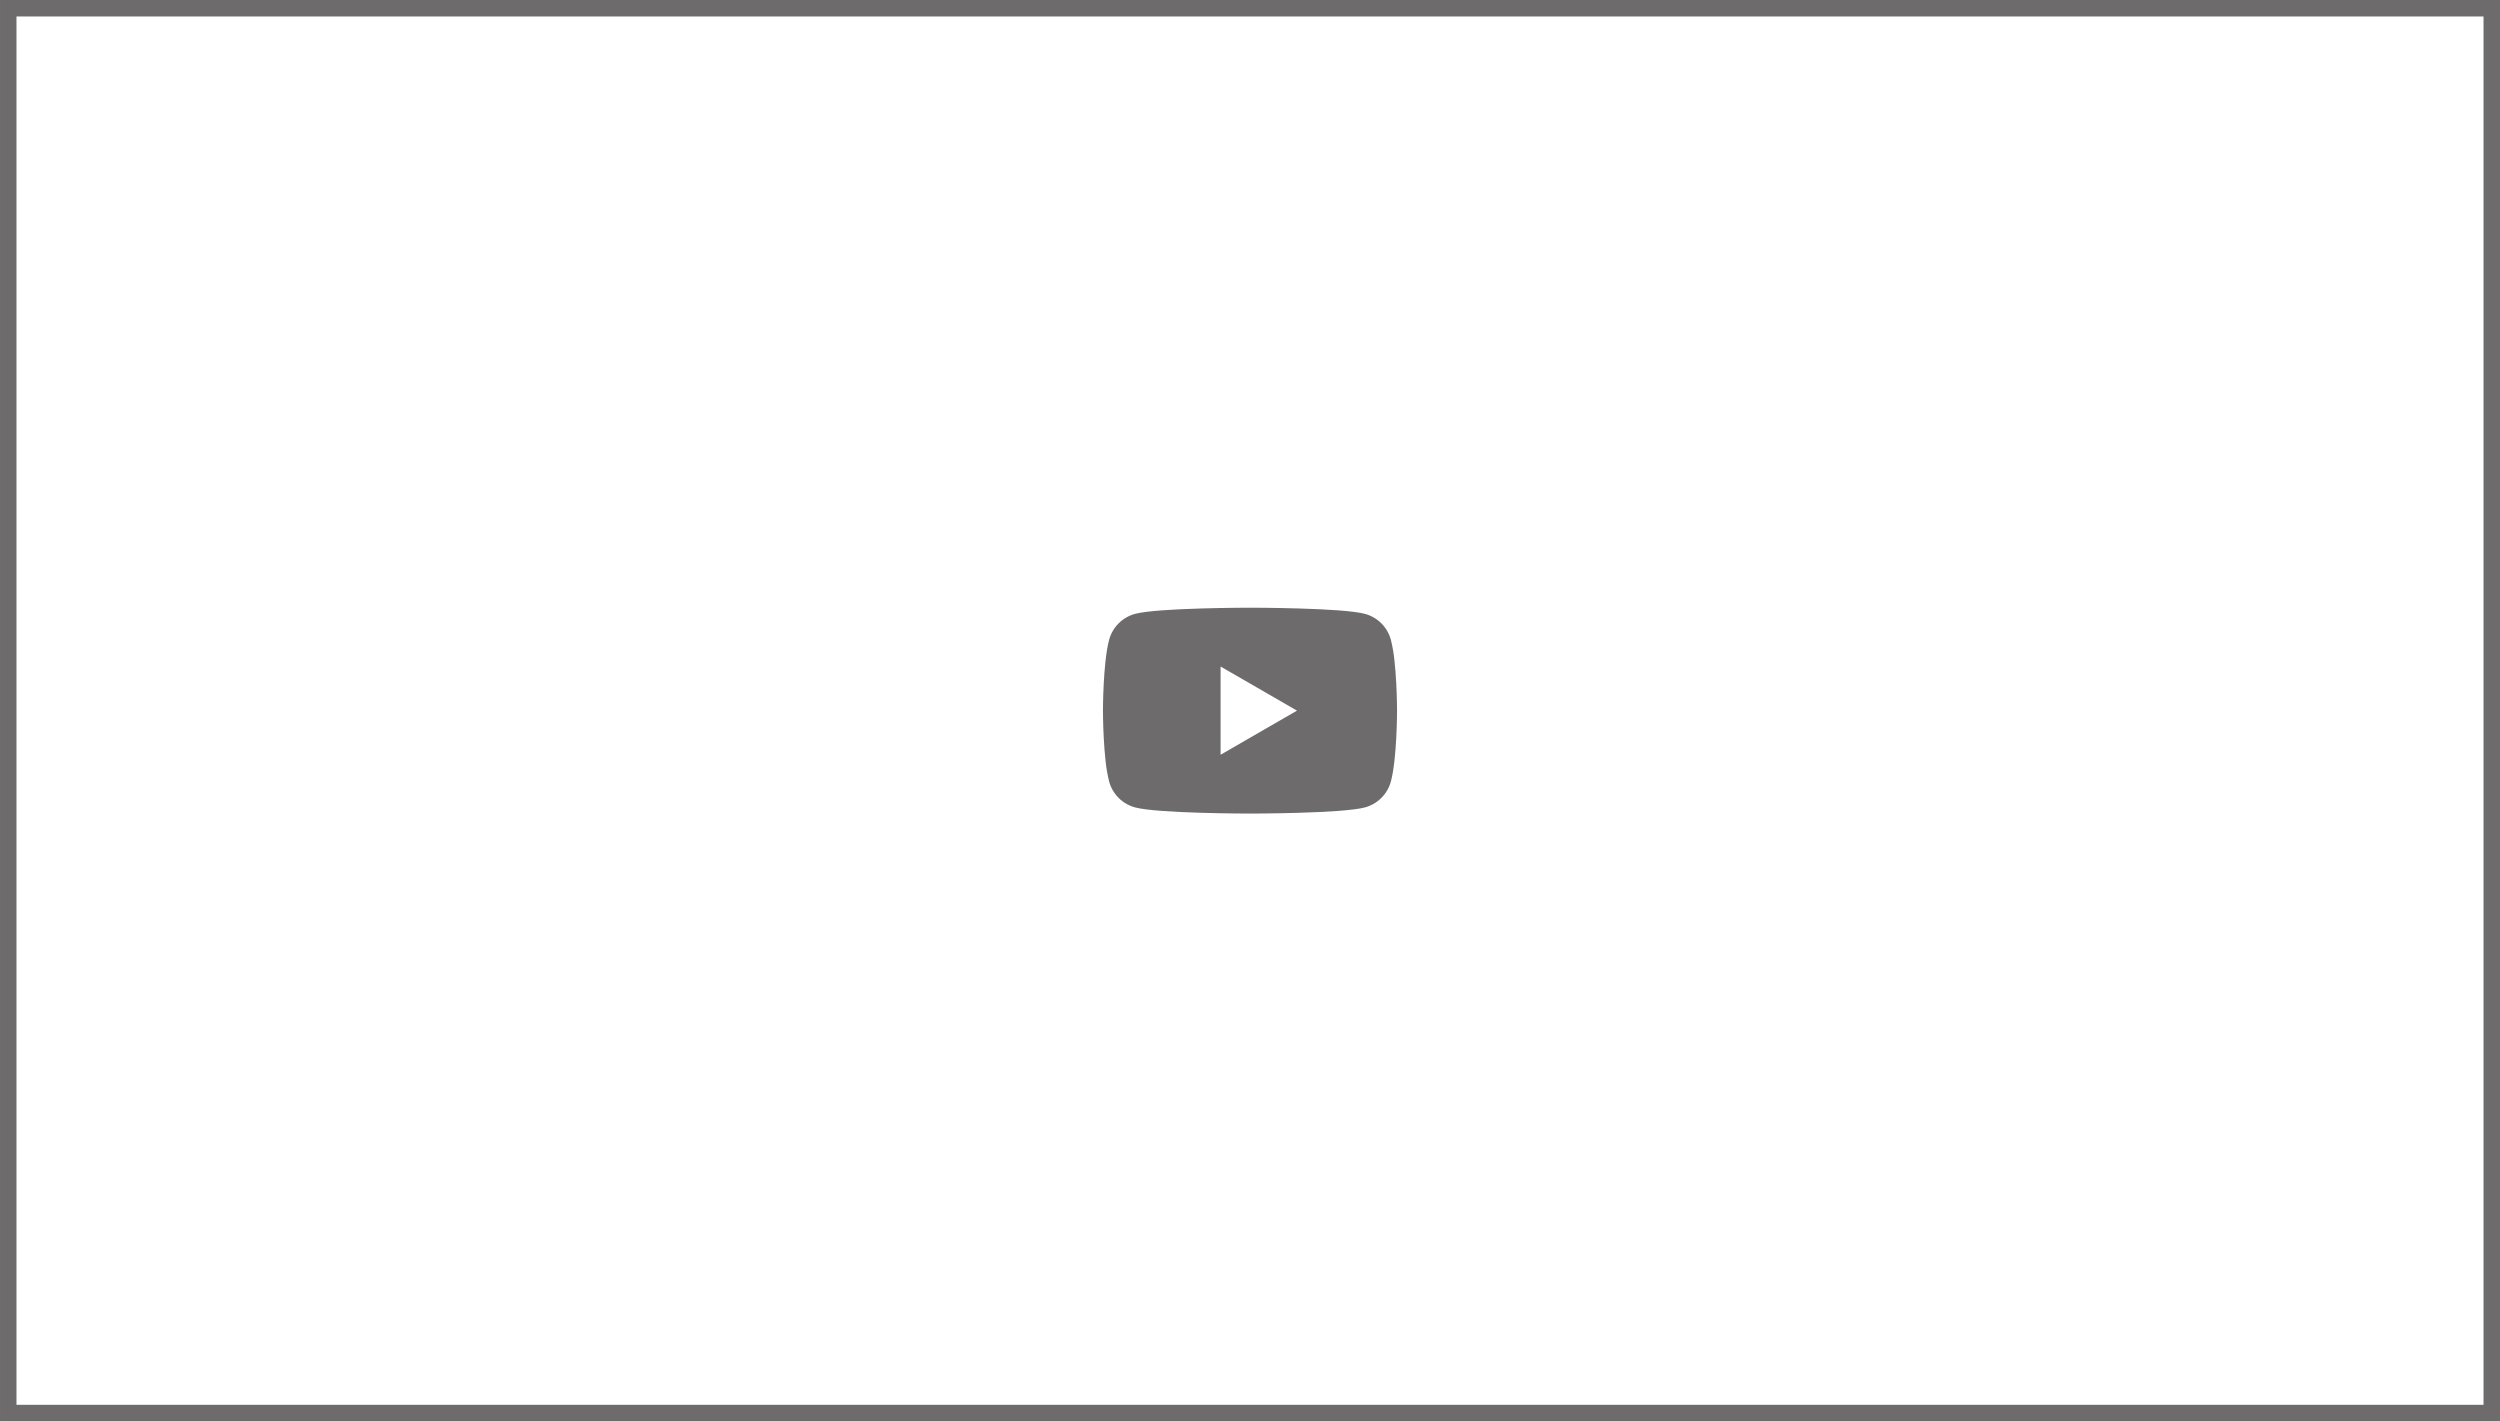 <?xml version="1.0" encoding="UTF-8"?>
<!DOCTYPE svg PUBLIC "-//W3C//DTD SVG 1.1//EN" "http://www.w3.org/Graphics/SVG/1.1/DTD/svg11.dtd">
<!-- Creator: CorelDRAW 2021 (64-Bit) -->
<svg xmlns="http://www.w3.org/2000/svg" xml:space="preserve" width="4.744in" height="2.697in" version="1.1" style="shape-rendering:geometricPrecision; text-rendering:geometricPrecision; image-rendering:optimizeQuality; fill-rule:evenodd; clip-rule:evenodd"
viewBox="0 0 4747.4 2698.95"
 xmlns:xlink="http://www.w3.org/1999/xlink"
 xmlns:xodm="http://www.corel.com/coreldraw/odm/2003">
 <defs>
  <style type="text/css">
   <![CDATA[
    .fil0 {fill:#6D6B6B;fill-rule:nonzero}
   ]]>
  </style>
 </defs>
 <g id="Layer_x0020_1">
  <g>
   <path id="Rectangle_46" class="fil0" d="M31.28 31.27l0 2636.41 4684.85 0 0 -2636.41 -4684.85 0 0 0zm-31.28 -31.27l4747.4 0 0 2698.95 -4747.4 0 0 -2698.95z" data-name="Rectangle 46"/>
  </g>
  <g>
   <g id="YouTube_Logo" data-name="YouTube Logo">
    <path id="Subtraction_1" class="fil0" d="M2373.69 1544.94c-0.44,0 -44.22,-0.02 -92.76,-1.46 -28.51,-0.85 -53.06,-2.01 -72.96,-3.46 -24.88,-1.81 -42.53,-4.08 -52.46,-6.75 -24.08,-6.47 -42.9,-25.3 -49.37,-49.38 -3.15,-12.89 -5.46,-26.16 -6.75,-39.39 -1.45,-12.94 -2.62,-27.79 -3.46,-44.15 -1.44,-27.84 -1.46,-50.65 -1.46,-50.88 0,-0.23 0.02,-23.04 1.46,-50.88 1.33,-25.69 4.17,-61.05 10.21,-83.54 6.47,-24.07 25.31,-42.9 49.38,-49.37 9.94,-2.66 27.59,-4.94 52.48,-6.75 19.89,-1.45 44.44,-2.62 72.95,-3.46 48.54,-1.44 92.33,-1.46 92.76,-1.46 0.44,0 44.23,0.02 92.76,1.46 28.51,0.85 53.06,2.01 72.96,3.46 24.88,1.82 42.53,4.09 52.46,6.75 24.08,6.47 42.9,25.3 49.37,49.37 3.16,12.89 5.47,26.16 6.76,39.39 1.45,12.96 2.62,27.81 3.46,44.17 1.44,27.83 1.46,50.66 1.46,50.88 0,0.21 -0.02,23.03 -1.46,50.88 -1.33,25.69 -4.18,61.05 -10.21,83.54 -6.48,24.06 -25.3,42.88 -49.38,49.36 -9.94,2.66 -27.59,4.93 -52.47,6.75 -19.91,1.45 -44.45,2.62 -72.96,3.46 -48.54,1.45 -92.33,1.47 -92.77,1.47zm-55.84 -279.23l0 167.54 145.08 -83.77 -145.08 -83.77z" data-name="Subtraction 1"/>
   </g>
  </g>
 </g>
</svg>
